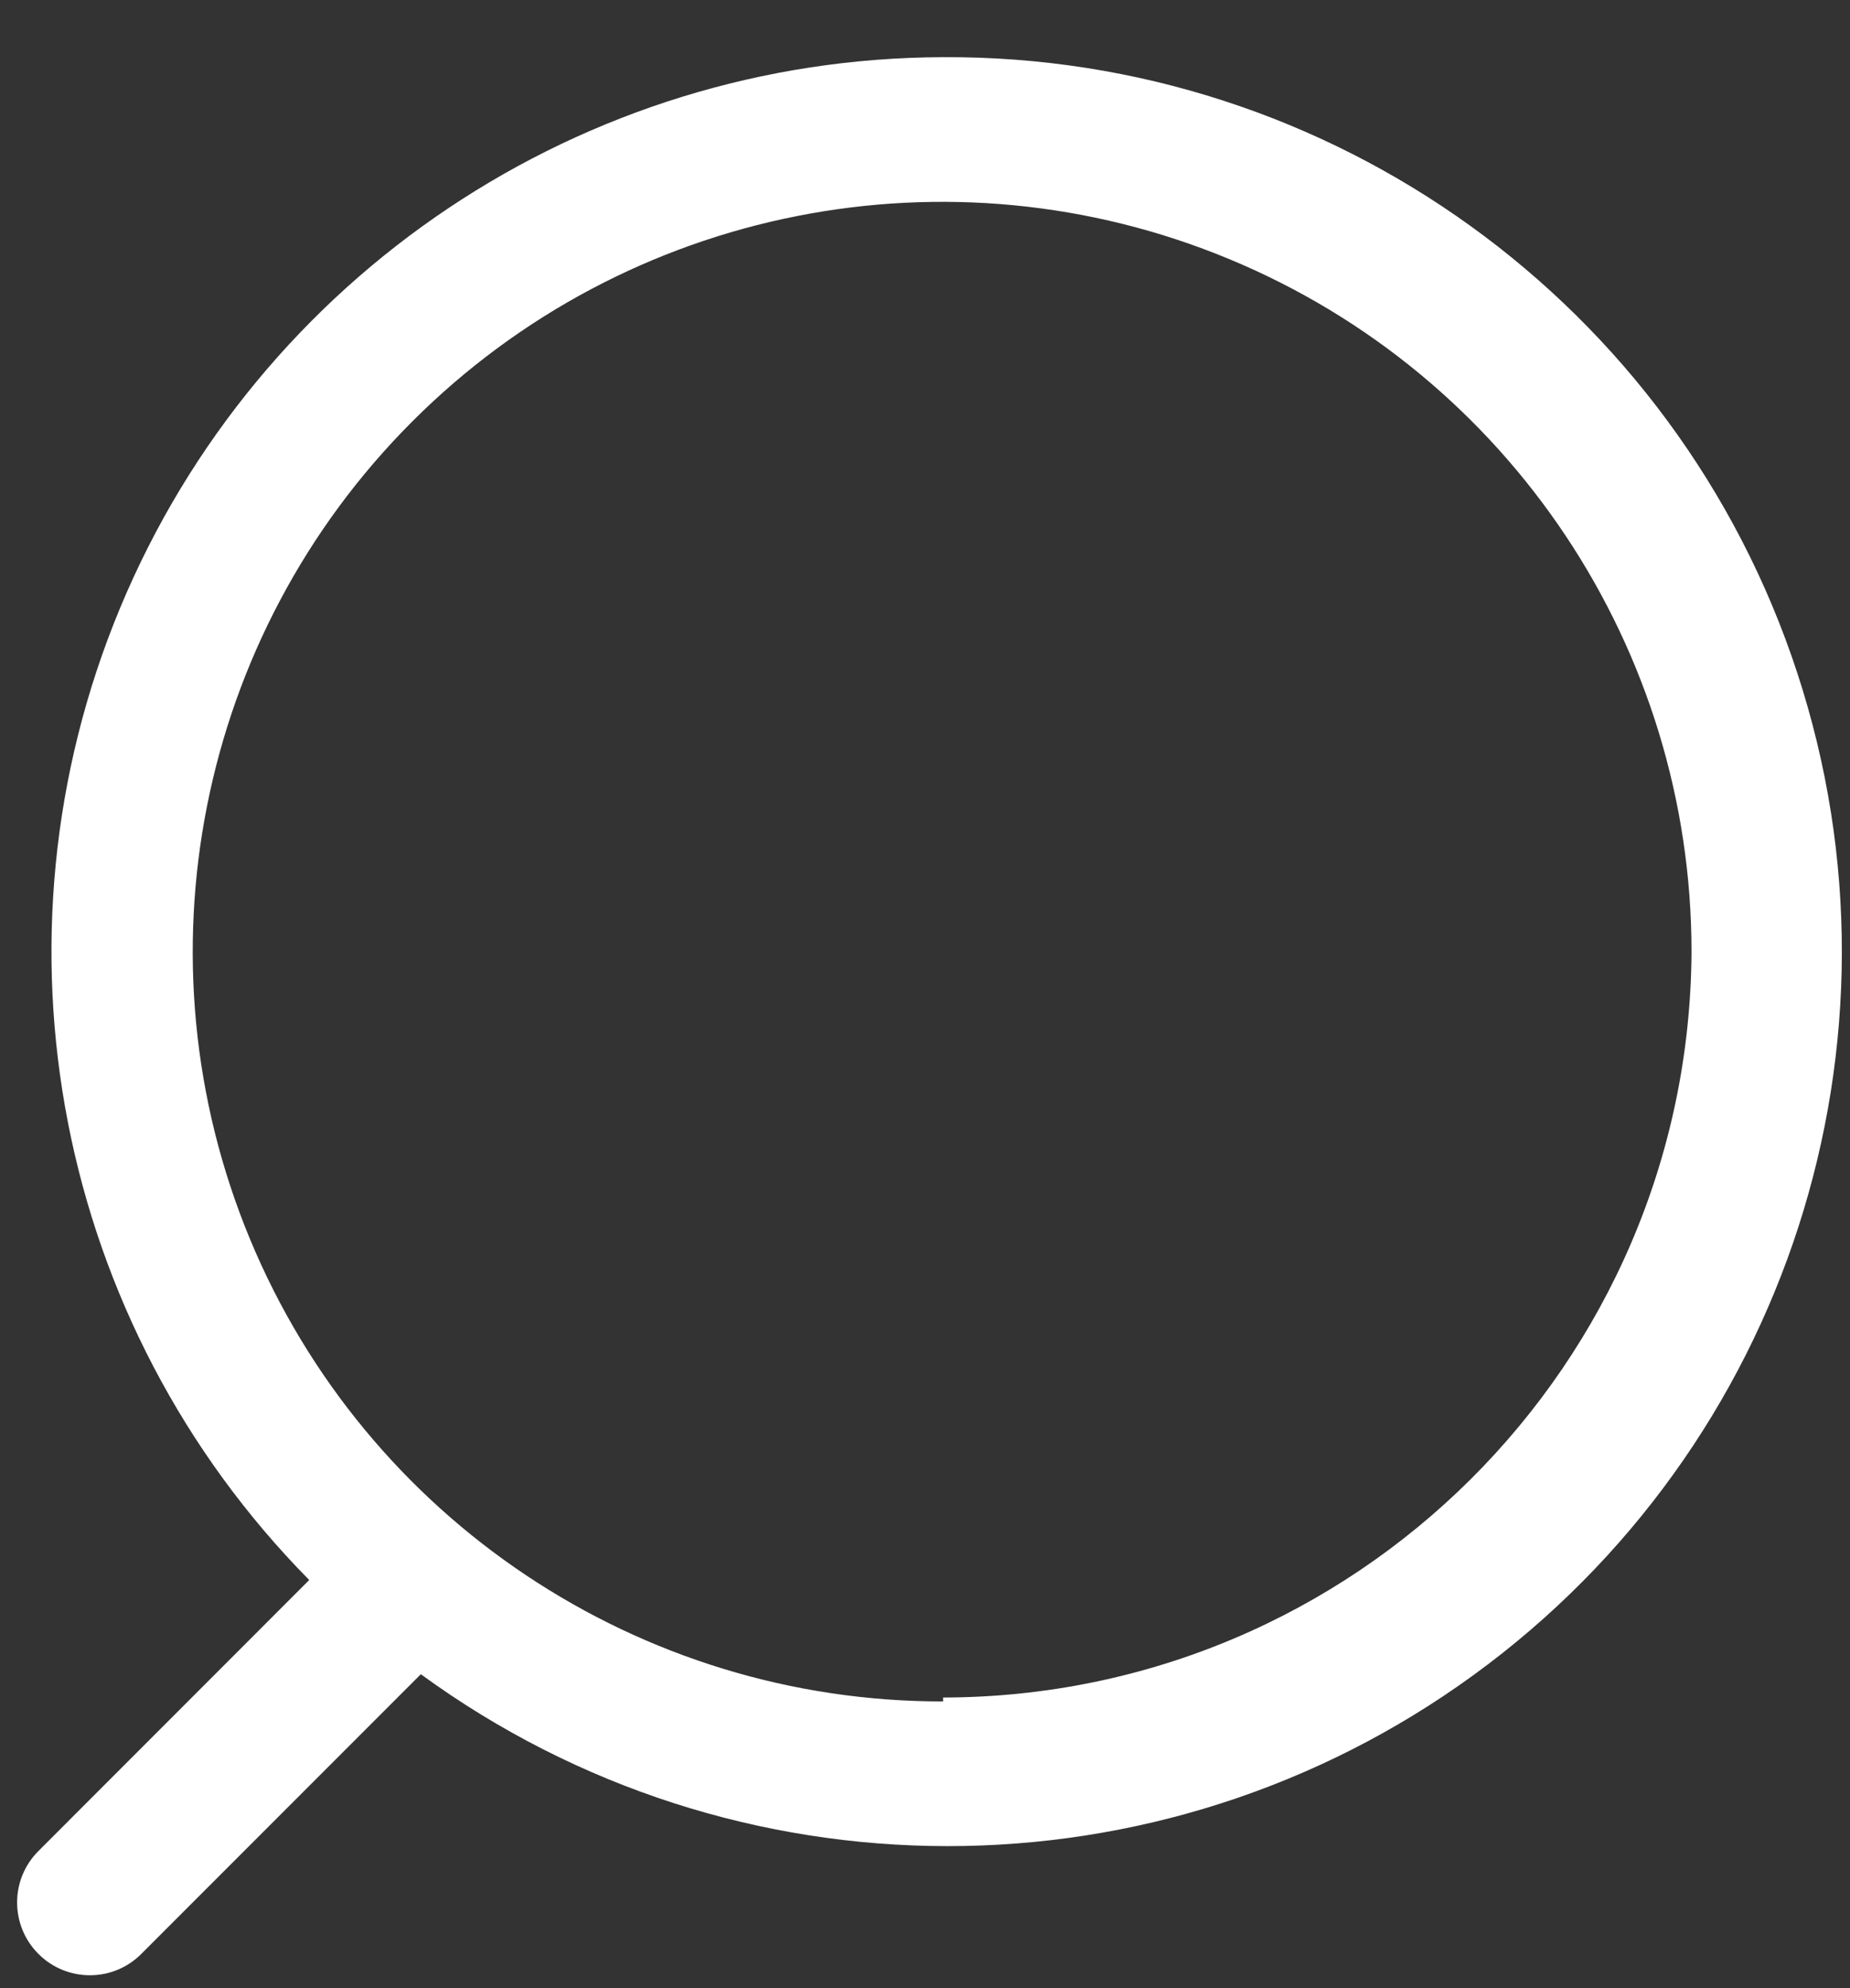 <svg width="27" height="29" viewBox="0 0 27 29" fill="none" xmlns="http://www.w3.org/2000/svg">
<rect x="0" y="0" width="27" height="29" fill="#333333" stroke="none"/>
<path fill-rule="evenodd" clip-rule="evenodd" d="M1.754 8.865C3.775 4.013 8.509 0.848 13.764 0.834C19.428 0.804 24.465 4.432 26.23 9.814C27.996 15.196 26.087 21.102 21.506 24.433C16.925 27.765 10.718 27.76 6.142 24.421L2.062 28.501C1.648 28.916 0.976 28.916 0.561 28.501C0.146 28.086 0.146 27.414 0.561 27L4.513 23.047C0.821 19.307 -0.266 13.717 1.754 8.865ZM3.648 18.073C5.345 22.161 9.338 24.824 13.764 24.818V24.761C19.771 24.753 24.648 19.902 24.687 13.895C24.692 9.469 22.03 5.476 17.942 3.78C13.854 2.083 9.146 3.018 6.017 6.148C2.887 9.277 1.952 13.985 3.648 18.073Z" fill="white"/>
</svg>
